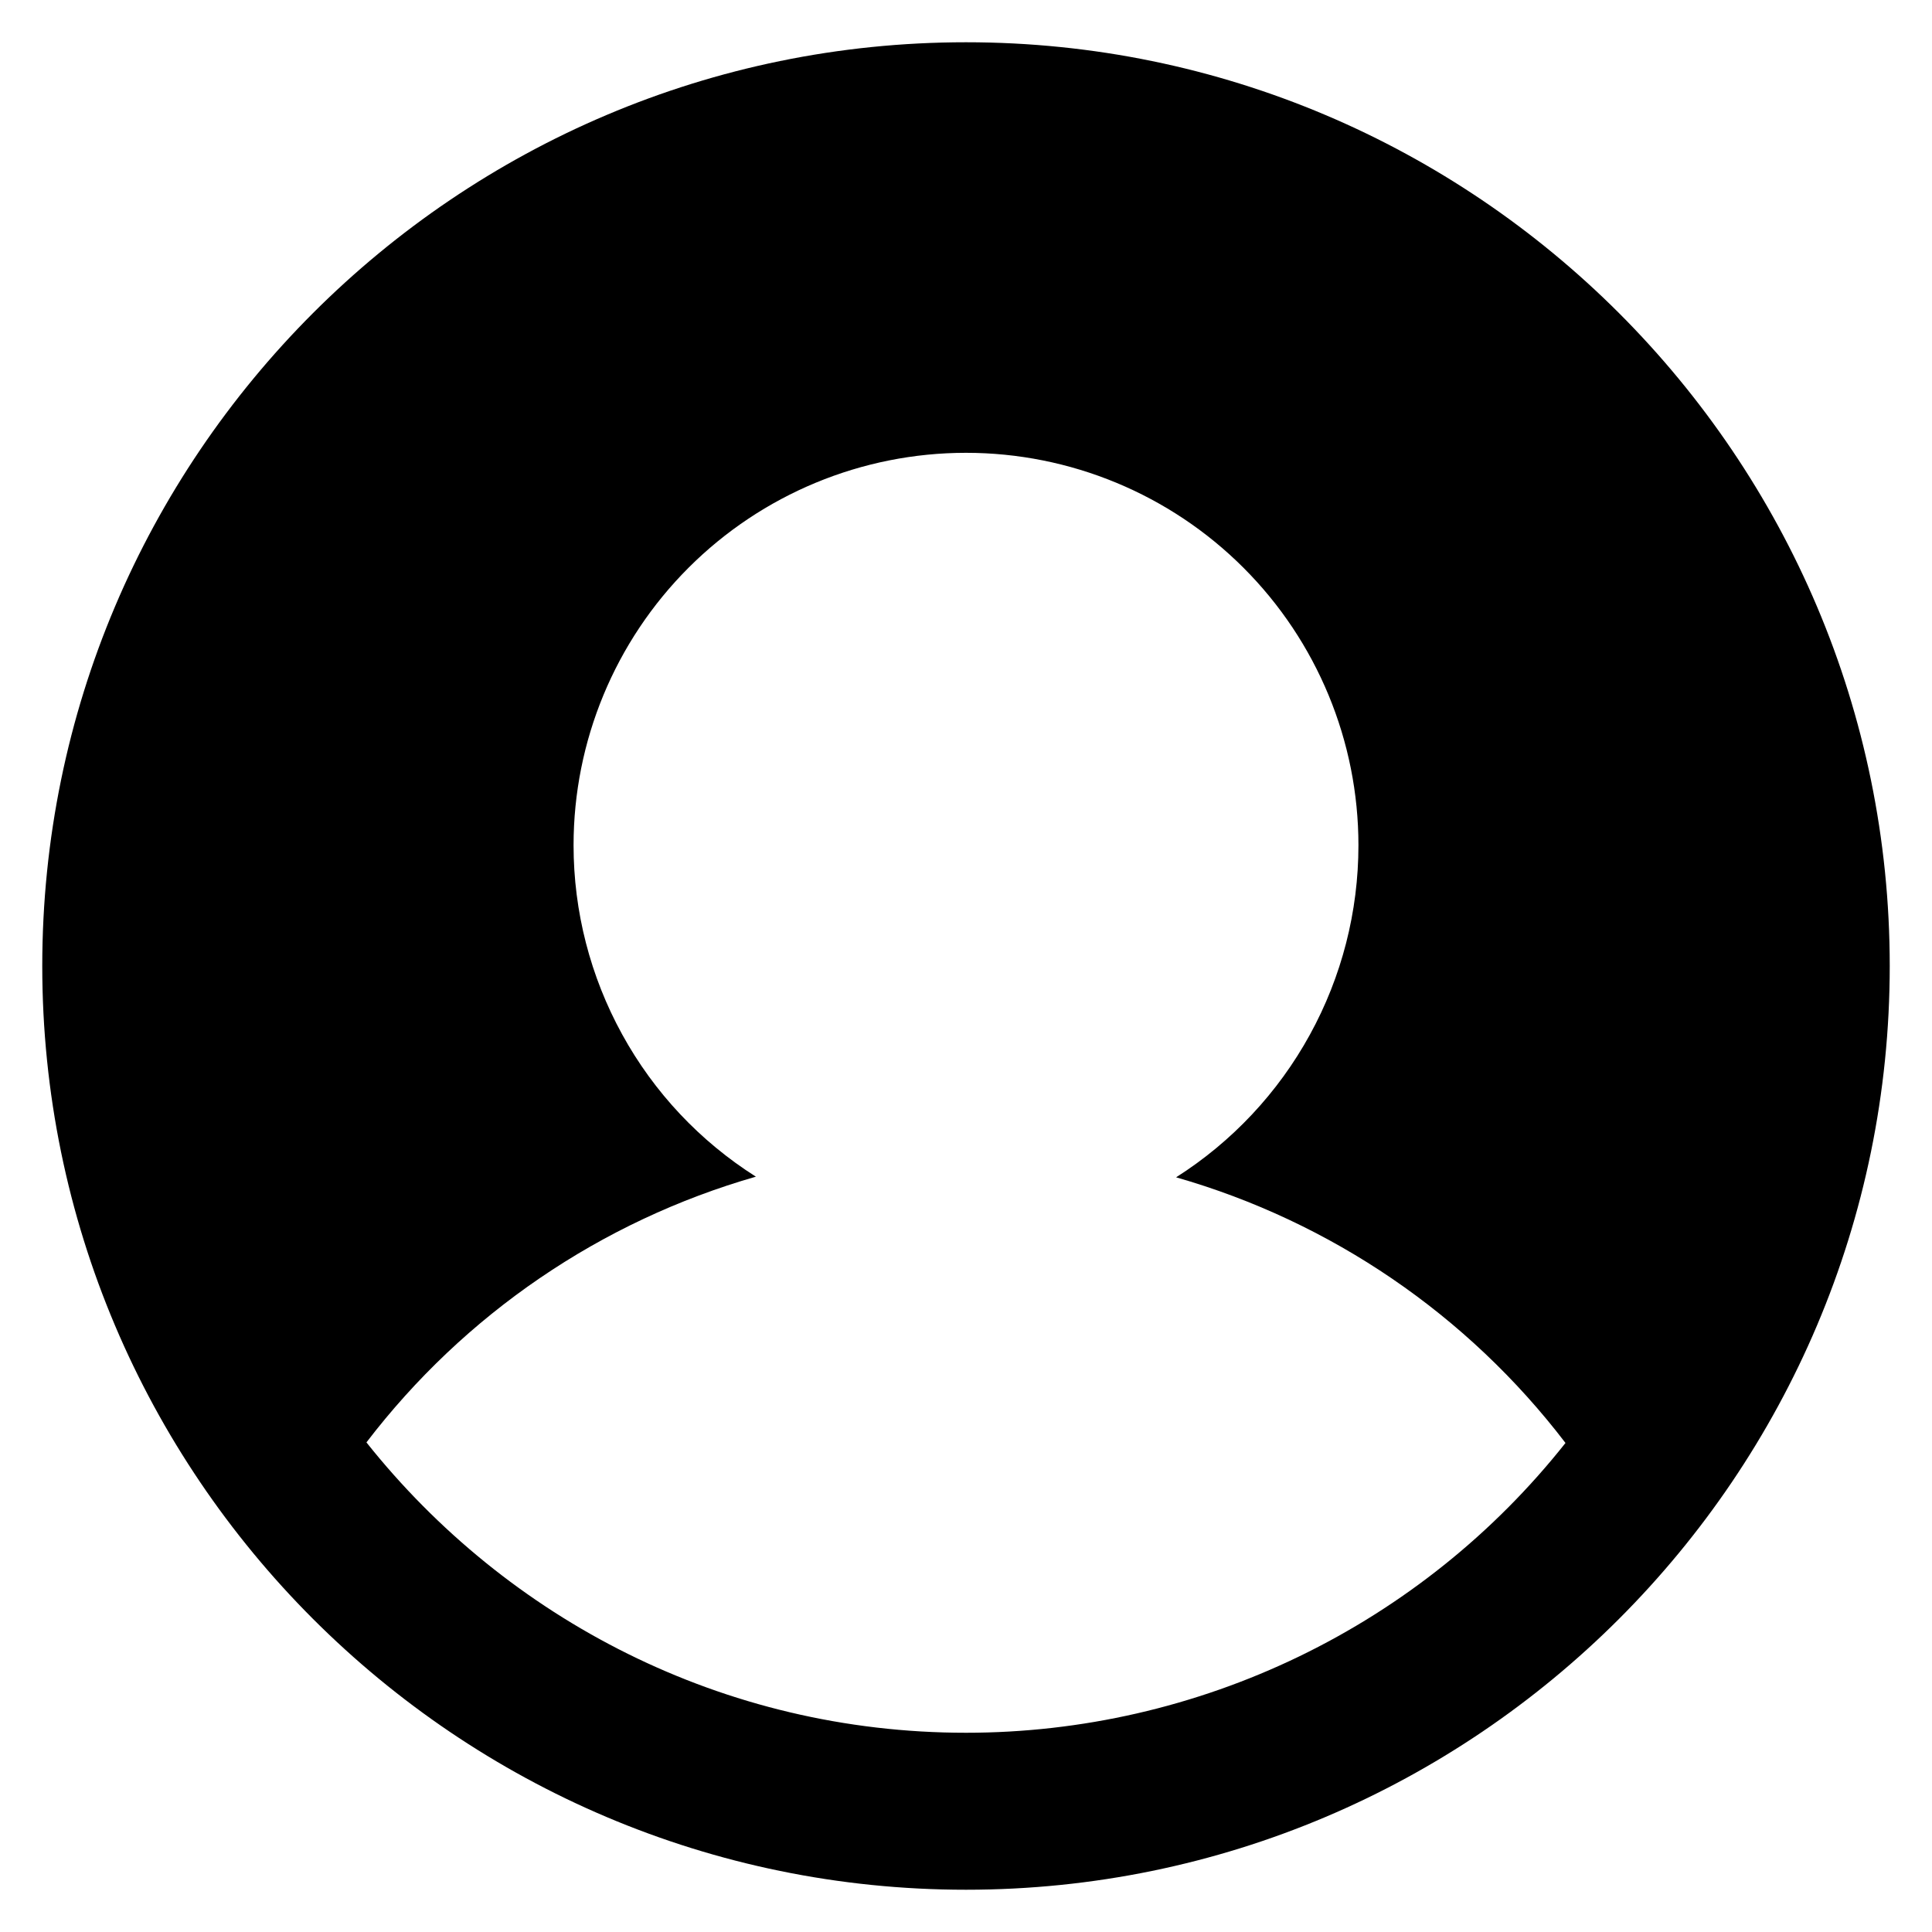 <svg width="24" height="24" viewBox="0 0 24 24" fill="none" xmlns="http://www.w3.org/2000/svg">
<g clip-path="url(#clip0_1_105)">
<path d="M12 0.525C5.67 0.525 0.525 5.67 0.525 12C0.525 18.33 5.67 23.475 12 23.475C18.33 23.475 23.475 18.33 23.475 12C23.475 5.67 18.33 0.525 12 0.525ZM12 21.525C8.985 21.525 6.3 20.115 4.552 17.918C5.769 16.326 7.465 15.169 9.39 14.617C8.696 14.178 8.124 13.57 7.729 12.85C7.333 12.13 7.125 11.322 7.125 10.5C7.125 9.207 7.639 7.967 8.553 7.053C9.467 6.139 10.707 5.625 12 5.625C13.293 5.625 14.533 6.139 15.447 7.053C16.361 7.967 16.875 9.207 16.875 10.5C16.875 11.323 16.668 12.132 16.272 12.853C15.876 13.575 15.304 14.184 14.61 14.625C16.535 15.176 18.232 16.334 19.447 17.925C18.558 19.048 17.426 19.954 16.136 20.578C14.846 21.201 13.432 21.525 12 21.525Z" fill="black"/>
</g>
<defs>
<clipPath id="clip0_1_105">
<rect width="24" height="24" fill="white"/>
</clipPath>
</defs>
</svg>
